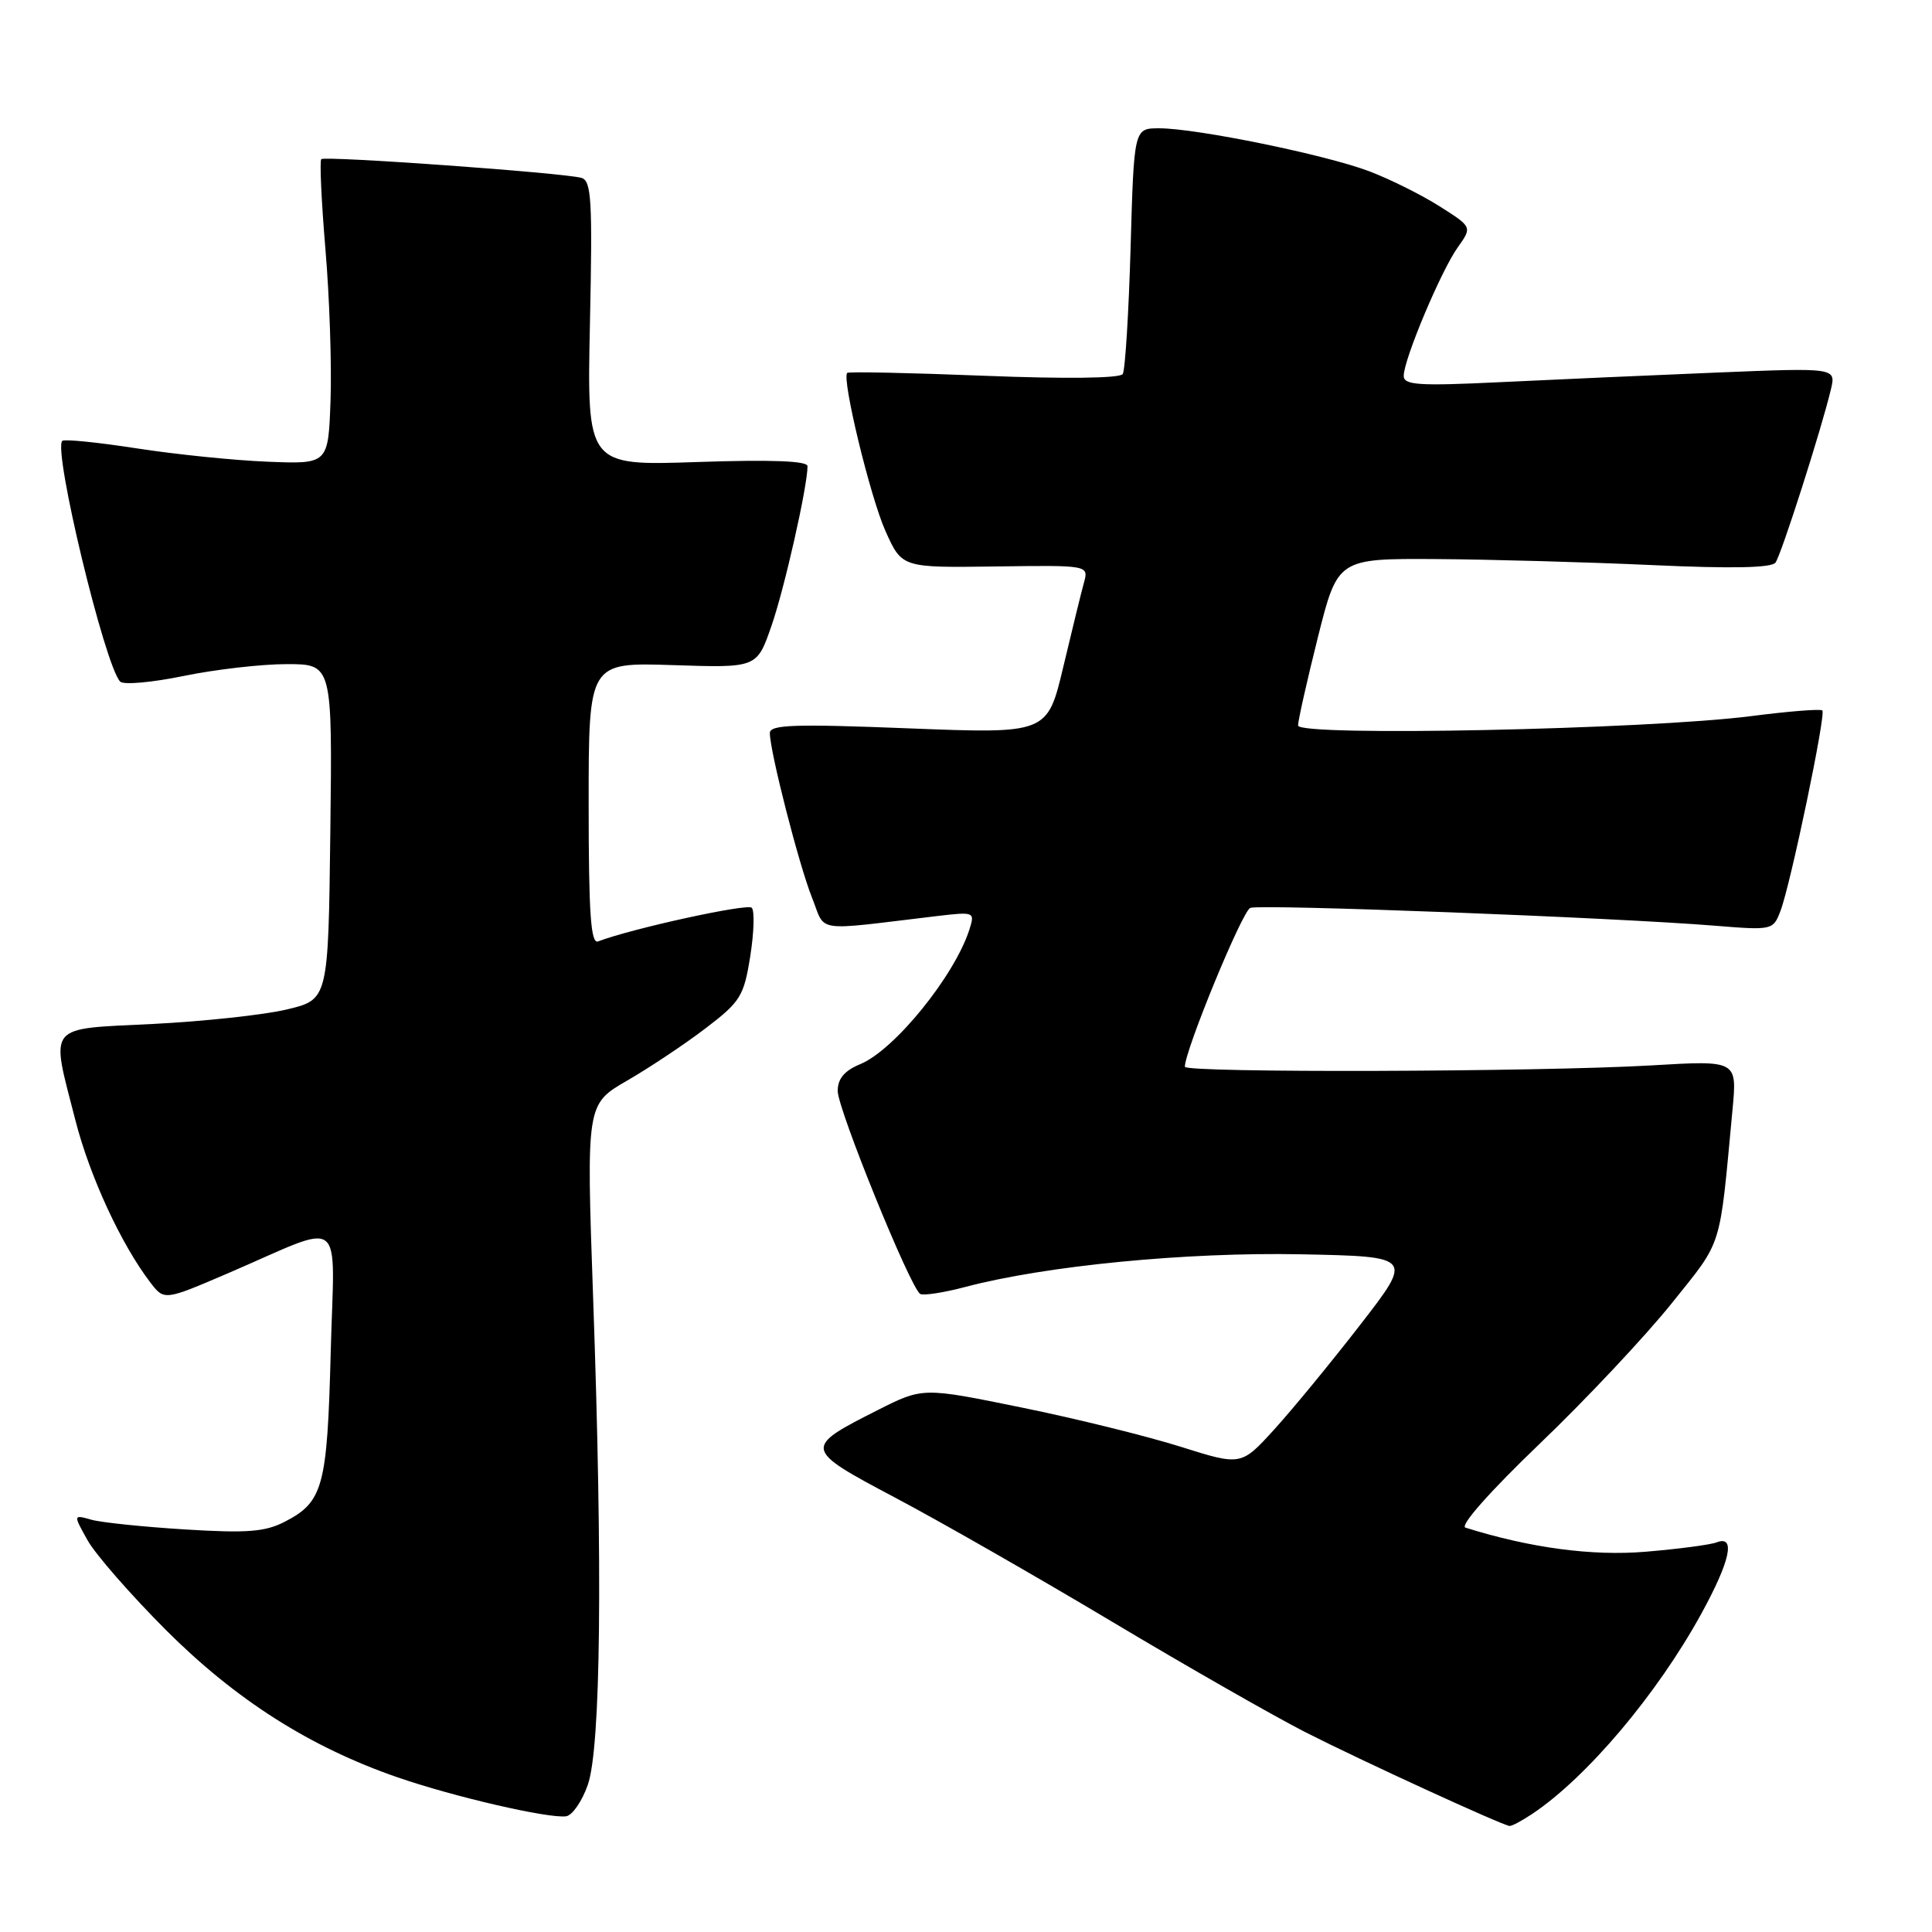 <?xml version="1.0" encoding="UTF-8" standalone="no"?>
<!DOCTYPE svg PUBLIC "-//W3C//DTD SVG 1.1//EN" "http://www.w3.org/Graphics/SVG/1.1/DTD/svg11.dtd" >
<svg xmlns="http://www.w3.org/2000/svg" xmlns:xlink="http://www.w3.org/1999/xlink" version="1.1" viewBox="0 0 256 256">
 <g >
 <path fill="currentColor"
d=" M 203.03 240.35 C 210.25 235.53 219.55 224.53 225.42 213.85 C 229.27 206.83 230.02 203.39 227.47 204.37 C 226.63 204.69 222.41 205.25 218.08 205.61 C 210.98 206.21 202.76 205.11 194.18 202.42 C 193.39 202.18 197.42 197.63 204.00 191.32 C 210.13 185.45 218.00 177.07 221.49 172.72 C 228.35 164.14 227.80 165.87 229.57 147.00 C 230.18 140.50 230.18 140.50 218.84 141.17 C 203.92 142.04 157.00 142.18 157.00 141.35 C 157.00 139.19 164.61 120.70 165.67 120.30 C 167.02 119.78 213.89 121.58 227.22 122.66 C 234.84 123.28 234.95 123.25 235.92 120.71 C 237.27 117.17 241.97 94.64 241.47 94.14 C 241.25 93.91 237.00 94.25 232.03 94.89 C 218.21 96.66 172.00 97.62 172.00 96.13 C 172.00 95.47 173.18 90.23 174.62 84.47 C 177.25 74.00 177.25 74.00 190.37 74.08 C 197.59 74.13 210.47 74.49 219.00 74.88 C 229.45 75.36 234.75 75.25 235.26 74.55 C 236.04 73.48 241.36 56.84 242.60 51.61 C 243.29 48.72 243.29 48.72 227.39 49.37 C 218.65 49.73 205.76 50.30 198.75 50.64 C 187.97 51.16 186.00 51.03 186.00 49.80 C 186.00 47.64 190.93 35.91 193.15 32.79 C 195.08 30.08 195.08 30.08 190.79 27.36 C 188.43 25.86 184.25 23.77 181.50 22.72 C 175.78 20.53 158.56 17.00 153.60 17.00 C 150.26 17.00 150.26 17.00 149.81 32.81 C 149.56 41.51 149.09 49.04 148.77 49.56 C 148.42 50.13 141.24 50.22 130.39 49.79 C 120.60 49.40 112.44 49.23 112.26 49.41 C 111.51 50.16 115.31 65.86 117.33 70.37 C 119.51 75.23 119.51 75.23 131.89 75.06 C 144.26 74.89 144.26 74.89 143.63 77.20 C 143.28 78.46 142.05 83.49 140.89 88.37 C 138.78 97.23 138.78 97.23 120.39 96.51 C 105.20 95.91 102.00 96.02 102.01 97.14 C 102.02 99.61 105.87 114.63 107.59 118.93 C 109.48 123.65 107.55 123.36 124.10 121.39 C 129.11 120.80 129.19 120.83 128.46 123.14 C 126.51 129.27 118.54 139.12 114.00 141.00 C 111.89 141.87 111.00 142.93 111.00 144.56 C 111.00 146.96 120.62 170.65 121.93 171.45 C 122.33 171.70 125.02 171.29 127.90 170.53 C 138.56 167.71 157.22 165.90 172.37 166.20 C 187.24 166.50 187.24 166.50 180.27 175.50 C 176.44 180.45 171.31 186.69 168.88 189.37 C 164.46 194.23 164.46 194.23 156.44 191.70 C 152.03 190.31 142.54 187.96 135.35 186.50 C 122.28 183.83 122.28 183.83 116.33 186.83 C 106.39 191.85 106.42 191.99 118.60 198.44 C 124.47 201.54 137.42 208.95 147.38 214.90 C 157.35 220.86 168.88 227.44 173.00 229.54 C 180.46 233.33 199.02 241.85 200.03 241.95 C 200.32 241.98 201.67 241.26 203.03 240.35 Z  M 77.89 236.49 C 79.61 231.55 79.87 207.92 78.59 171.91 C 77.69 146.32 77.69 146.32 83.09 143.19 C 86.07 141.47 90.75 138.35 93.50 136.25 C 98.12 132.73 98.57 132.00 99.41 126.72 C 99.91 123.57 100.00 120.67 99.61 120.28 C 99.02 119.69 83.70 123.04 79.25 124.74 C 78.28 125.11 78.00 121.06 78.00 106.49 C 78.00 87.77 78.00 87.77 89.14 88.13 C 100.29 88.50 100.29 88.50 102.20 83.00 C 103.93 78.07 107.00 64.46 107.00 61.77 C 107.00 61.07 102.24 60.89 92.38 61.22 C 77.77 61.72 77.77 61.72 78.17 42.86 C 78.52 26.51 78.37 23.94 77.04 23.57 C 74.64 22.89 43.04 20.63 42.57 21.09 C 42.34 21.32 42.59 26.68 43.12 33.01 C 43.66 39.33 43.96 48.33 43.80 53.00 C 43.50 61.50 43.50 61.50 35.50 61.18 C 31.10 61.01 23.27 60.21 18.11 59.41 C 12.94 58.61 8.50 58.16 8.25 58.42 C 7.01 59.65 13.90 88.26 15.93 90.32 C 16.37 90.77 20.15 90.43 24.33 89.57 C 28.50 88.71 34.64 88.00 37.98 88.00 C 44.04 88.00 44.04 88.00 43.77 110.23 C 43.50 132.45 43.50 132.45 38.00 133.76 C 34.98 134.48 26.99 135.34 20.25 135.68 C 6.01 136.39 6.69 135.55 9.98 148.40 C 11.88 155.85 16.05 164.87 19.91 169.92 C 21.76 172.34 21.76 172.34 30.22 168.71 C 46.03 161.91 44.30 160.57 43.82 179.23 C 43.36 196.99 42.82 199.01 37.75 201.63 C 35.14 202.98 32.76 203.17 24.53 202.66 C 19.01 202.32 13.42 201.74 12.10 201.37 C 9.70 200.69 9.70 200.69 11.60 204.09 C 12.65 205.97 17.33 211.32 22.00 216.00 C 31.27 225.26 41.08 231.50 52.69 235.51 C 60.15 238.09 72.63 240.97 75.00 240.67 C 75.83 240.56 77.13 238.68 77.89 236.49 Z "/>
</g>
</svg>